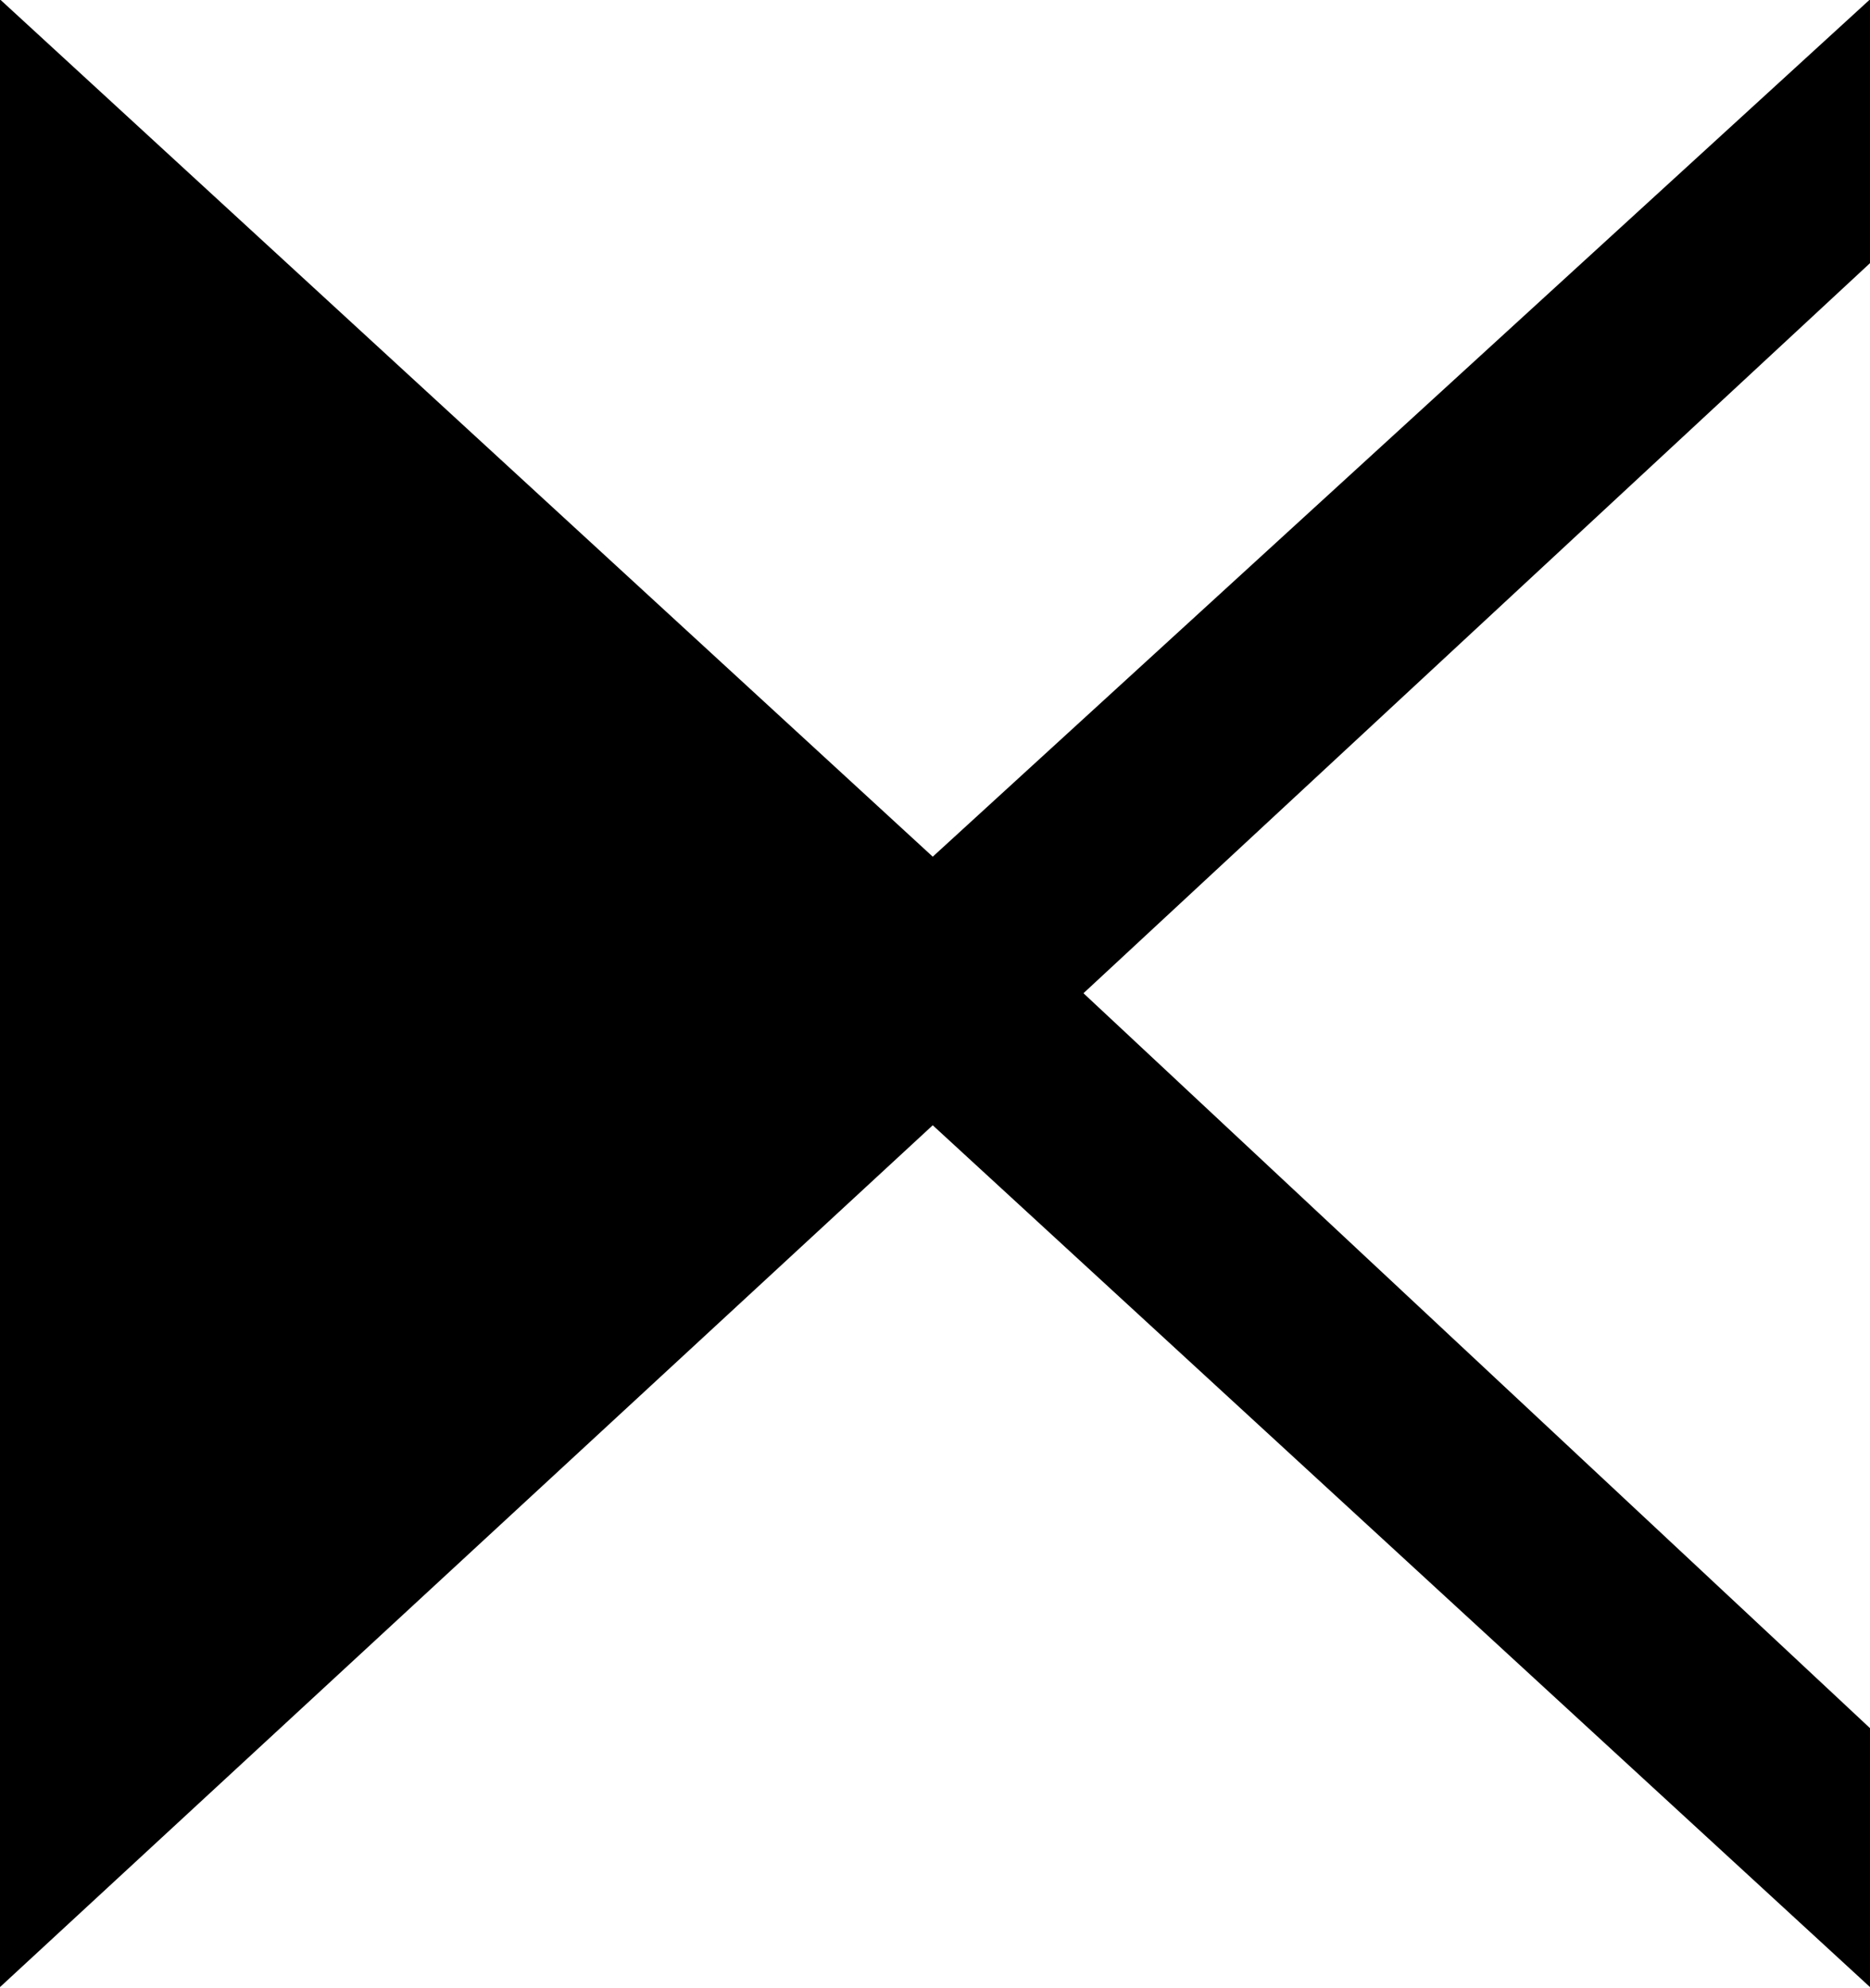 <?xml version="1.0" encoding="UTF-8"?>
<svg fill="#000000" width="6.203" height="6.594" version="1.1" viewBox="0 0 6.203 6.594" xmlns="http://www.w3.org/2000/svg" xmlns:xlink="http://www.w3.org/1999/xlink">
<defs>
<g id="a">
<path d="m7.141 0.797v-0.859l-2.609-2.438 2.609-2.422v-0.875l-3.109 2.844-3.094-2.844v6.594l3.094-2.859z"/>
</g>
</defs>
<g transform="translate(-149.65 -128.97)">
<use x="148.712" y="134.765" xlink:href="#a"/>
</g>
</svg>
